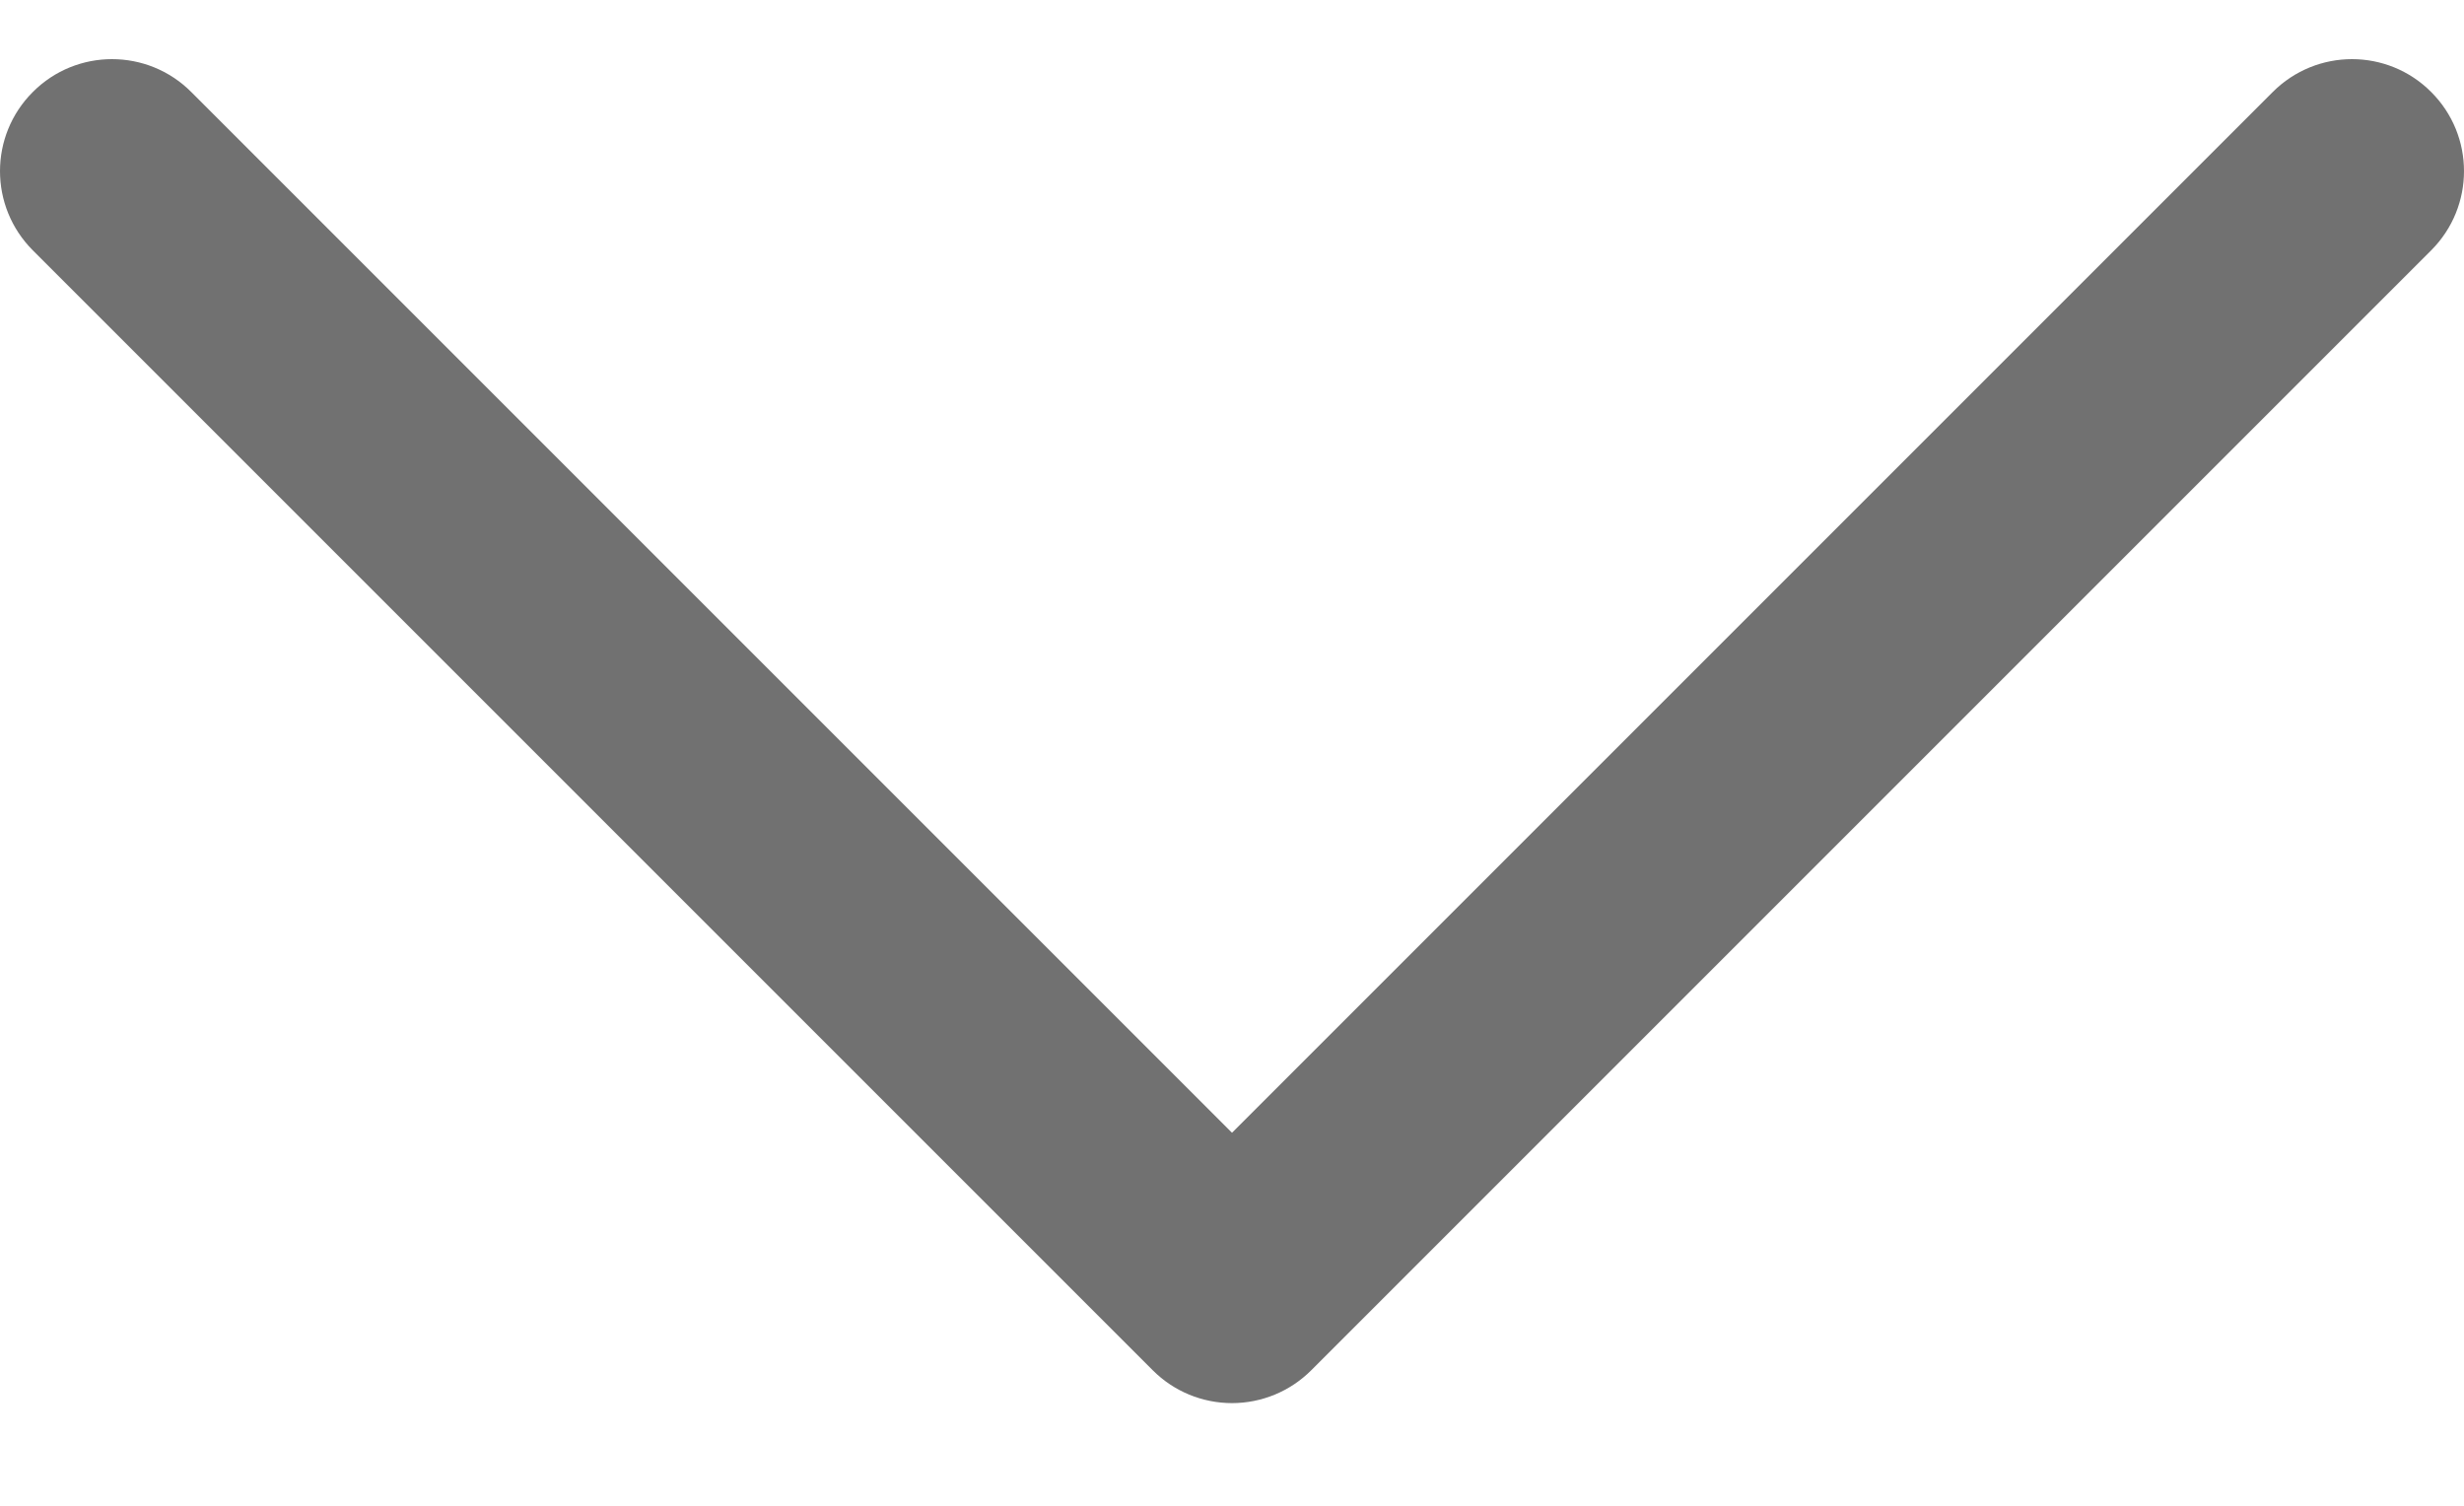 <svg width="18" height="11" viewBox="0 0 18 11" fill="none" xmlns="http://www.w3.org/2000/svg">
<path d="M0.24 1.829L8.422 10.011C8.575 10.164 8.783 10.25 9 10.25C9.217 10.25 9.425 10.164 9.579 10.01L17.76 1.829C18.08 1.509 18.08 0.991 17.76 0.672C17.441 0.352 16.923 0.352 16.603 0.672L9 8.275L1.397 0.672C1.237 0.512 1.028 0.432 0.818 0.432C0.609 0.432 0.399 0.512 0.24 0.672C-0.08 0.991 -0.08 1.509 0.24 1.829Z" fill="#717171"/>
</svg>
